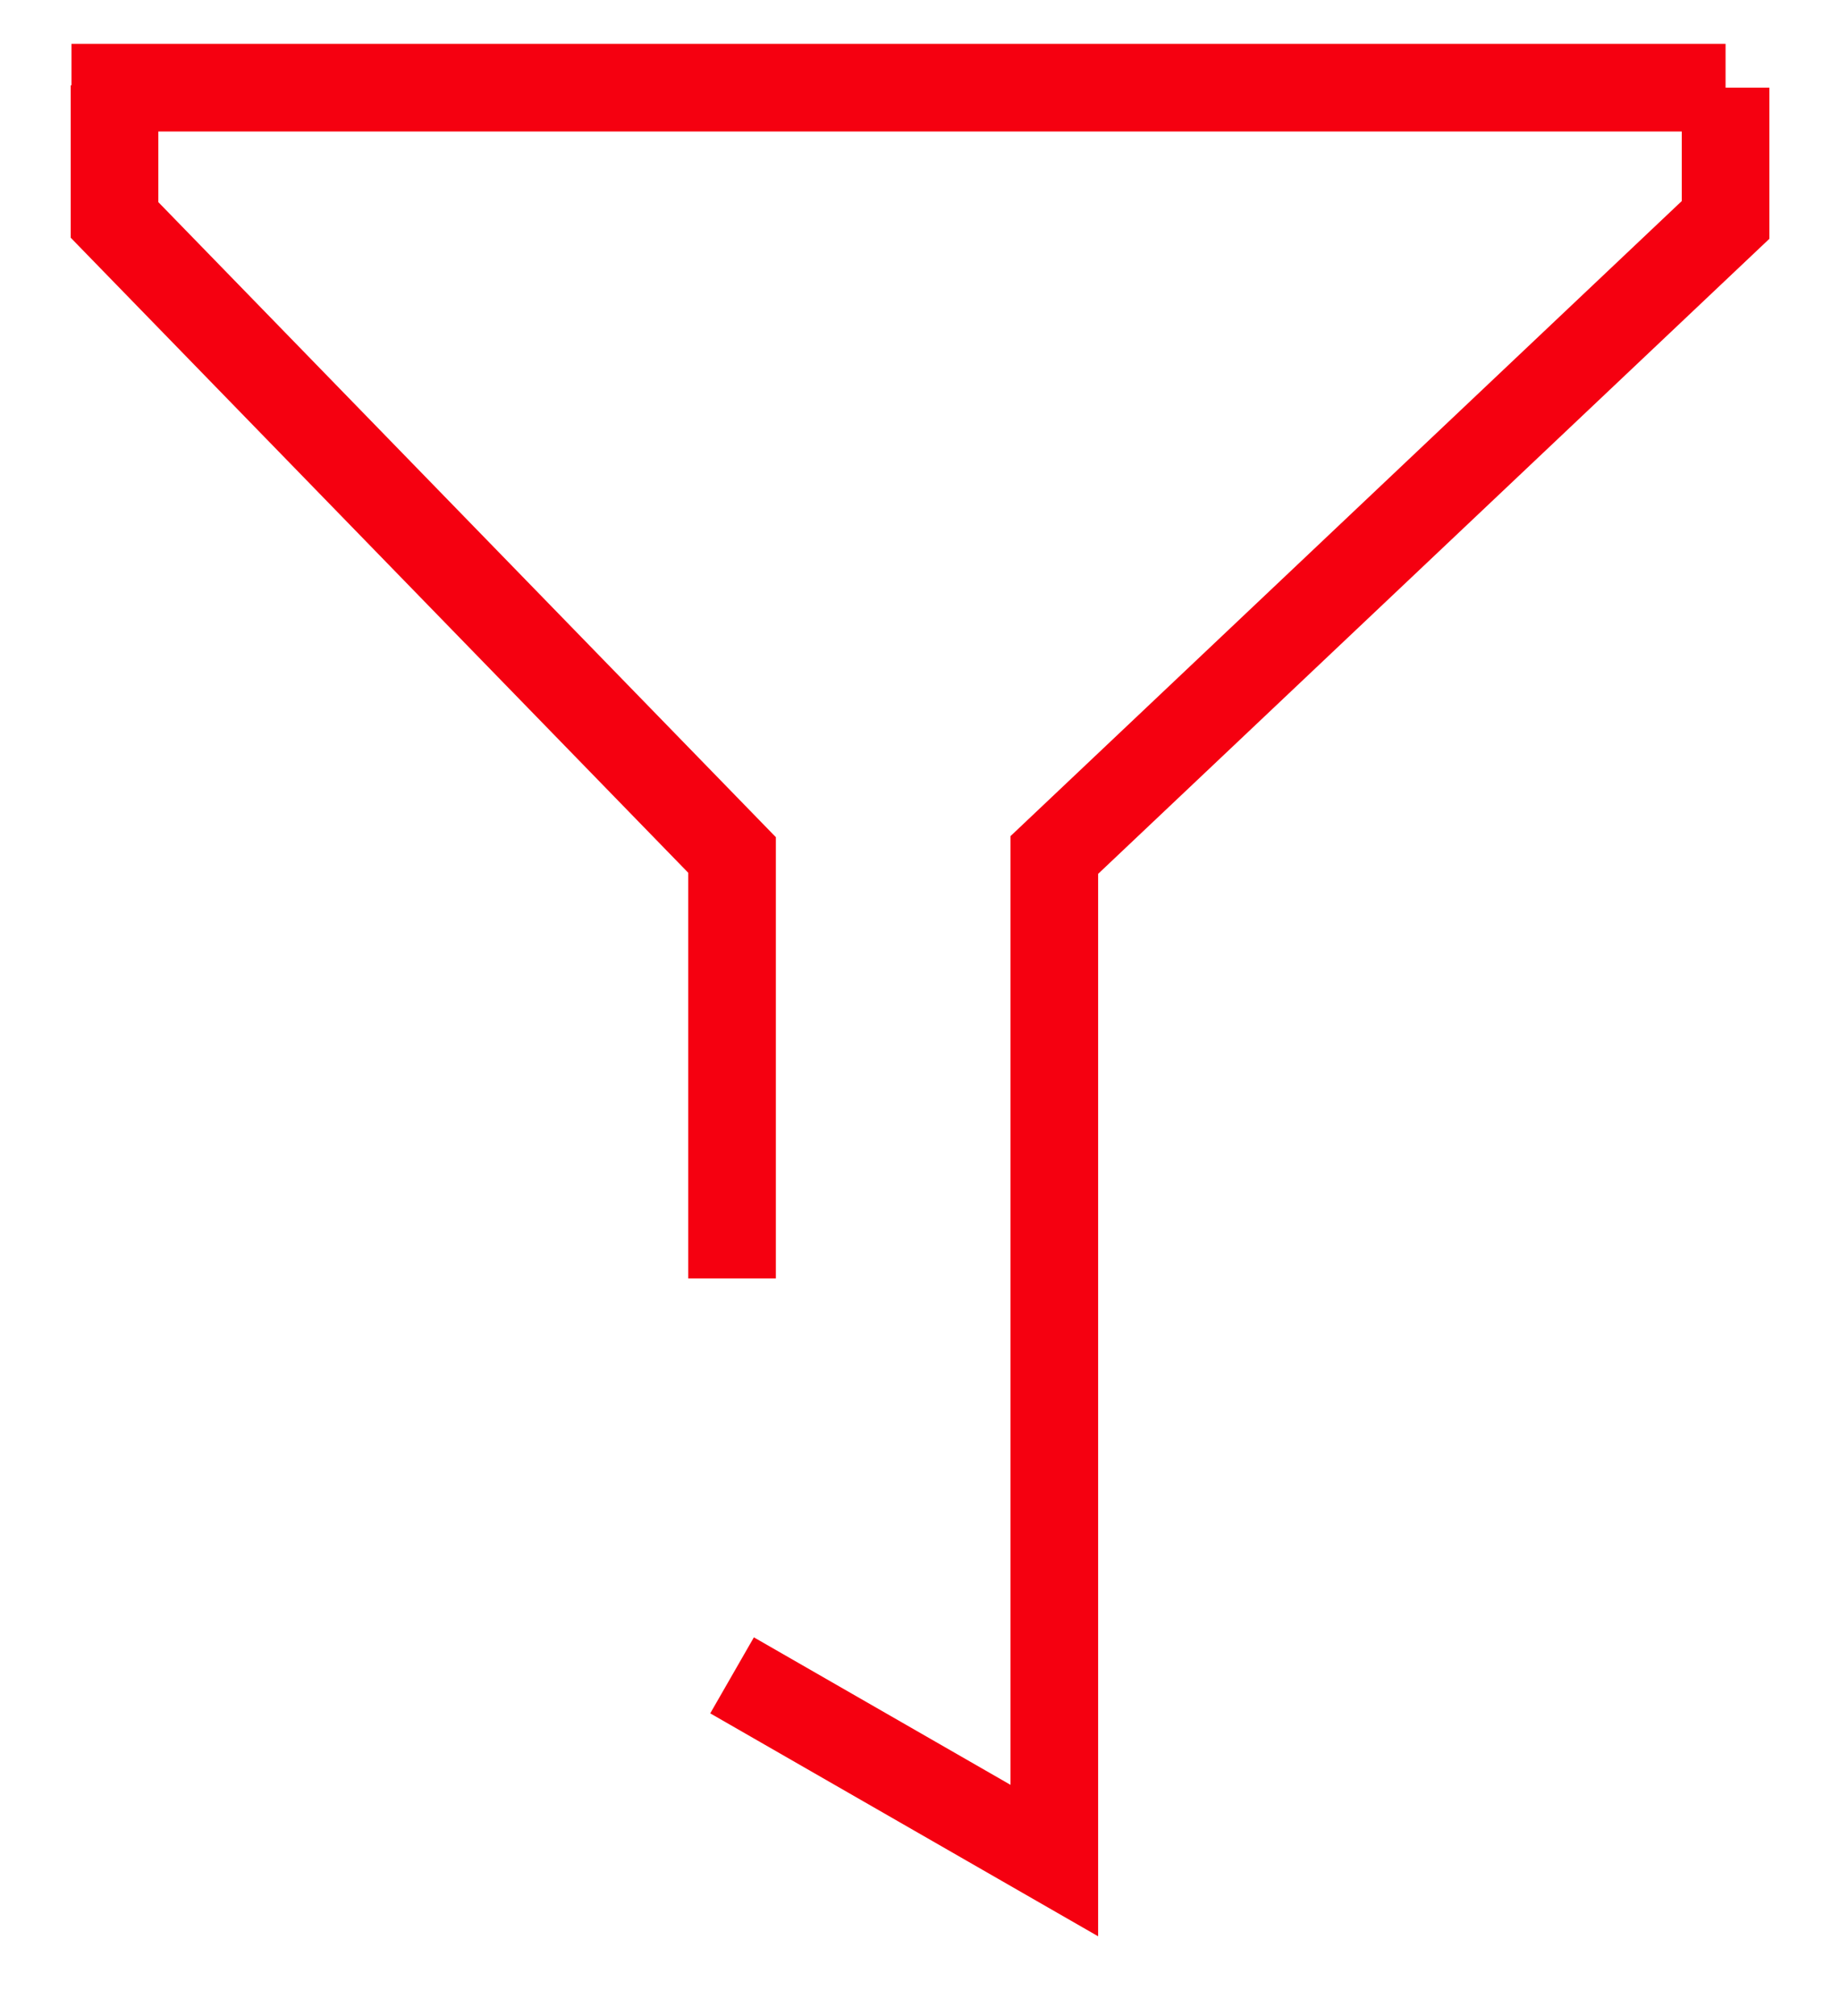 <svg width="21" height="23" viewBox="0 0 21 23" fill="none" xmlns="http://www.w3.org/2000/svg">
<path d="M0.816 1H19.694M19.5 1.5L19.694 1M19.694 1V2.509L12.033 9.754V21.226L8.355 19.113" stroke="#F50010"/>
<path d="M1.307 0.973V2.509L8.355 9.754V14.585" stroke="#F50010"/>
</svg>
